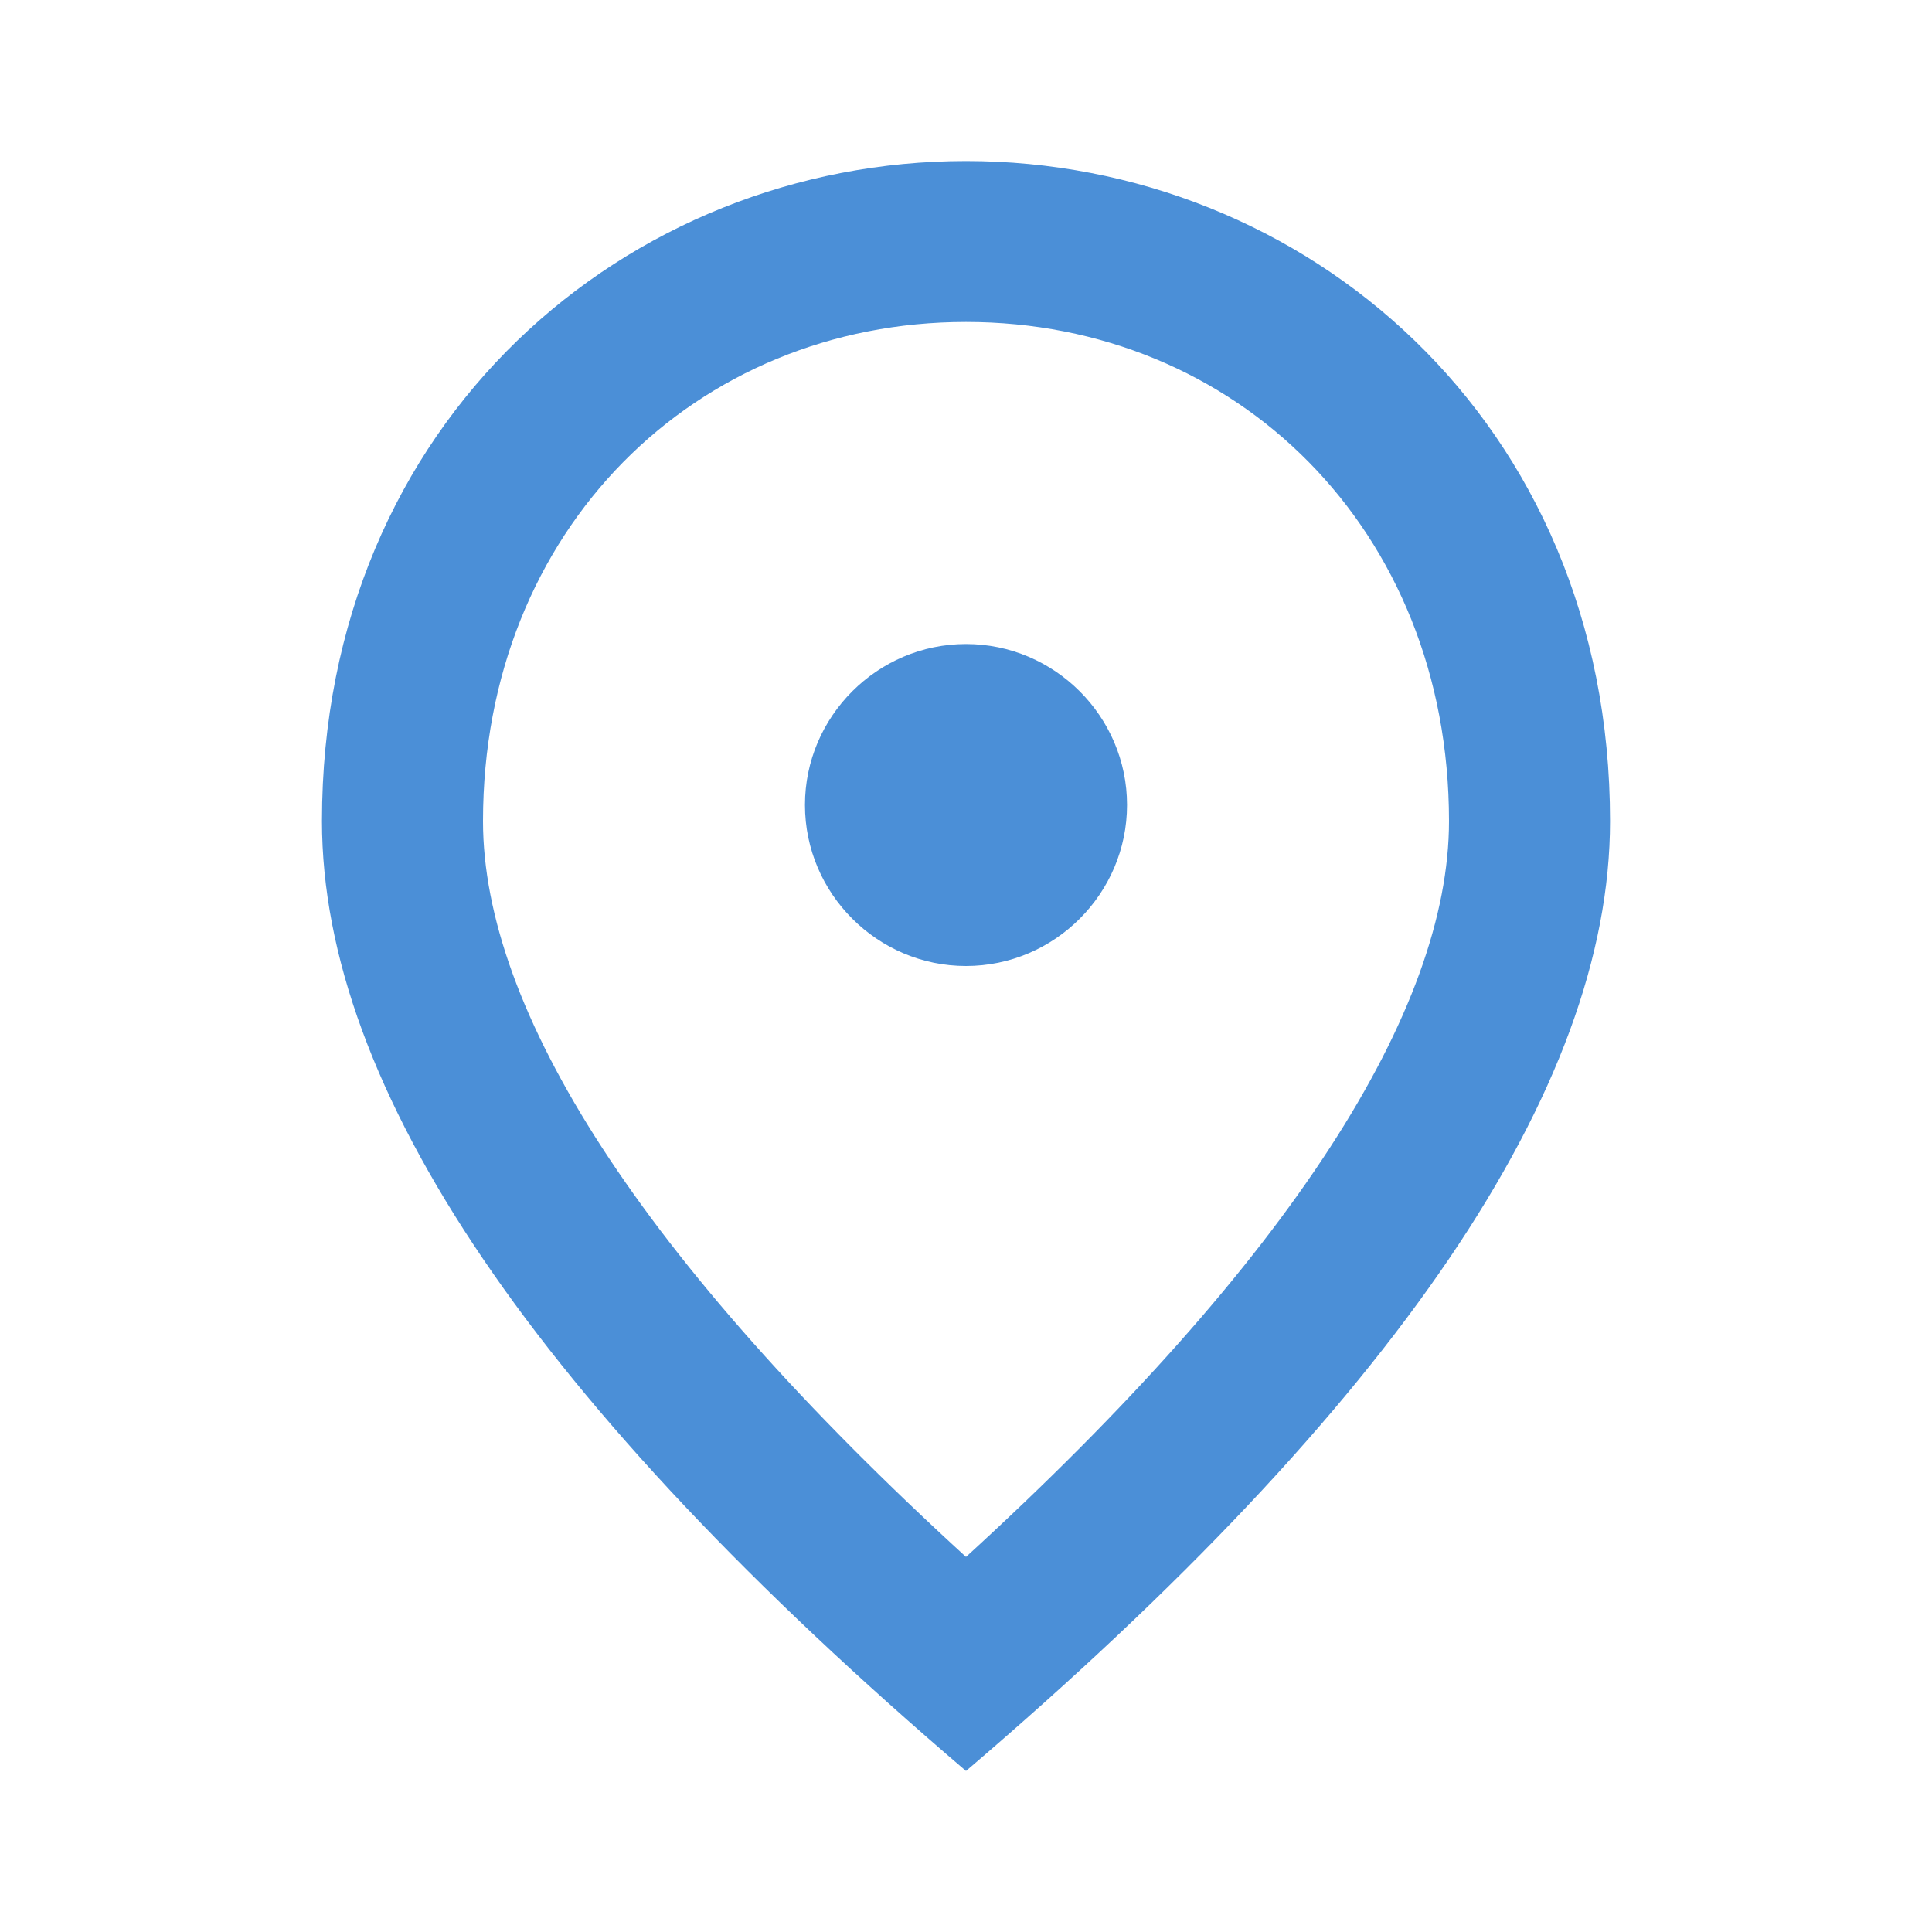<svg xmlns="http://www.w3.org/2000/svg" width="20" height="20" fill="none" viewBox="0 0 20 20">
  <path fill="#4B8FD7" d="M10 10c-.917 0-1.667-.75-1.667-1.667 0-.916.75-1.666 1.667-1.666s1.667.75 1.667 1.666C11.667 9.25 10.917 10 10 10Zm5-1.5c0-3.025-2.208-5.167-5-5.167S5 5.475 5 8.5c0 1.95 1.625 4.533 5 7.617 3.375-3.084 5-5.667 5-7.617Zm-5-6.833c3.5 0 6.667 2.683 6.667 6.833 0 2.767-2.225 6.042-6.667 9.833-4.442-3.791-6.667-7.066-6.667-9.833C3.333 4.35 6.5 1.667 10 1.667Z"/>
</svg>
